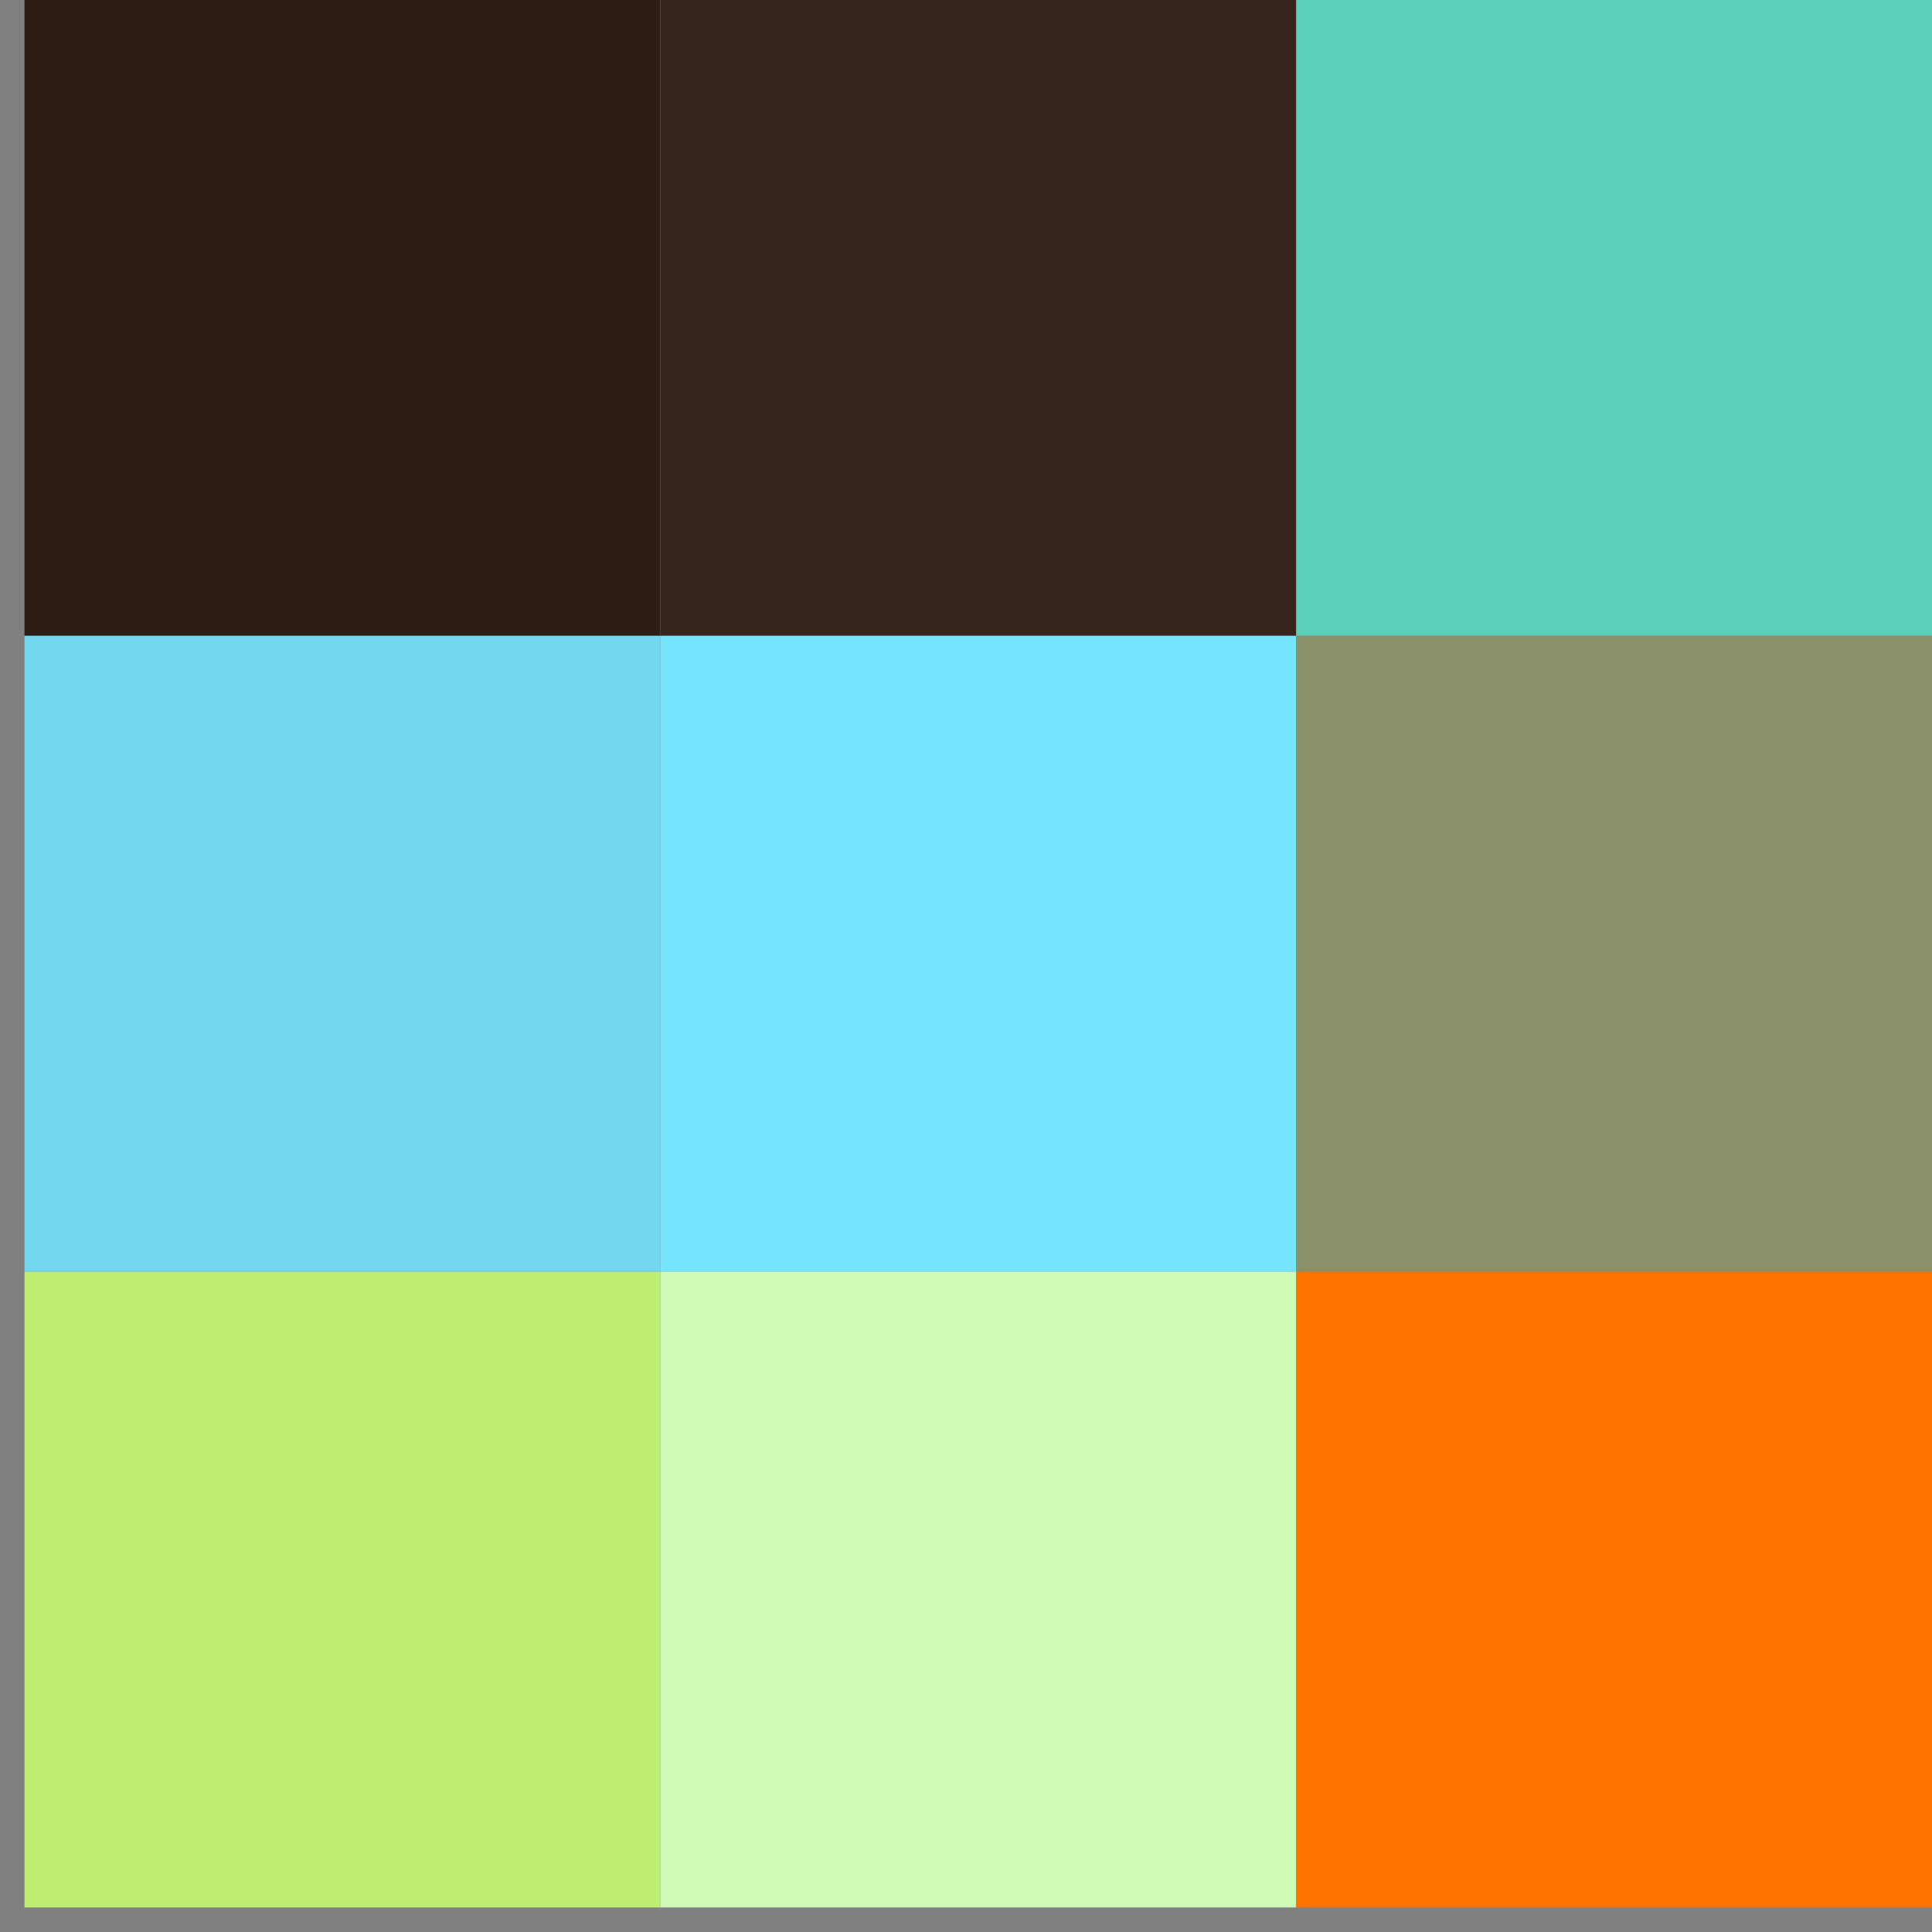 <?xml version="1.0" encoding="UTF-8"?>
<svg xmlns="http://www.w3.org/2000/svg" xmlns:xlink="http://www.w3.org/1999/xlink" width="216pt" height="216pt" viewBox="0 0 216 216" version="1.1">
<rect x="0" y="0" width="216" height="216" fill="#808080" stroke="none"/>
<defs>
<clipPath id="clip1">
  <path d="M 2.738 0 L 217 0 L 217 214.262 L 2.738 214.262 Z M 2.738 0 "/>
</clipPath>
</defs>
<g id="surface190">
<g clip-path="url(#clip1)" clip-rule="nonzero">
<path style=" stroke:none;fill-rule:nonzero;fill:rgb(17.255%,11.765%,9.02%);fill-opacity:1;" d="M 2.738 0 L 73.824 0 L 73.824 71.086 L 2.738 71.086 Z M 2.738 0 "/>
<path style=" stroke:none;fill-rule:nonzero;fill:rgb(21.176%,14.118%,11.373%);fill-opacity:1;" d="M 73.828 0 L 144.914 0 L 144.914 71.086 L 73.828 71.086 Z M 73.828 0 "/>
<path style=" stroke:none;fill-rule:nonzero;fill:rgb(36.471%,81.569%,72.549%);fill-opacity:1;" d="M 144.914 0 L 216 0 L 216 71.086 L 144.914 71.086 Z M 144.914 0 "/>
<path style=" stroke:none;fill-rule:nonzero;fill:rgb(45.098%,84.314%,94.902%);fill-opacity:1;" d="M 2.738 71.086 L 73.824 71.086 L 73.824 142.172 L 2.738 142.172 Z M 2.738 71.086 "/>
<path style=" stroke:none;fill-rule:nonzero;fill:rgb(46.275%,89.804%,100%);fill-opacity:1;" d="M 73.828 71.086 L 144.914 71.086 L 144.914 142.172 L 73.828 142.172 Z M 73.828 71.086 "/>
<path style=" stroke:none;fill-rule:nonzero;fill:rgb(54.118%,56.863%,41.176%);fill-opacity:1;" d="M 144.914 71.086 L 216 71.086 L 216 142.172 L 144.914 142.172 Z M 144.914 71.086 "/>
<path style=" stroke:none;fill-rule:nonzero;fill:rgb(74.51%,92.941%,45.098%);fill-opacity:1;" d="M 2.738 142.172 L 73.824 142.172 L 73.824 213.258 L 2.738 213.258 Z M 2.738 142.172 "/>
<path style=" stroke:none;fill-rule:nonzero;fill:rgb(80.784%,97.647%,71.765%);fill-opacity:1;" d="M 73.828 142.172 L 144.914 142.172 L 144.914 213.258 L 73.828 213.258 Z M 73.828 142.172 "/>
<path style=" stroke:none;fill-rule:nonzero;fill:rgb(100%,45.098%,0%);fill-opacity:1;" d="M 144.914 142.172 L 216 142.172 L 216 213.258 L 144.914 213.258 Z M 144.914 142.172 "/>
</g>
</g>
</svg>

